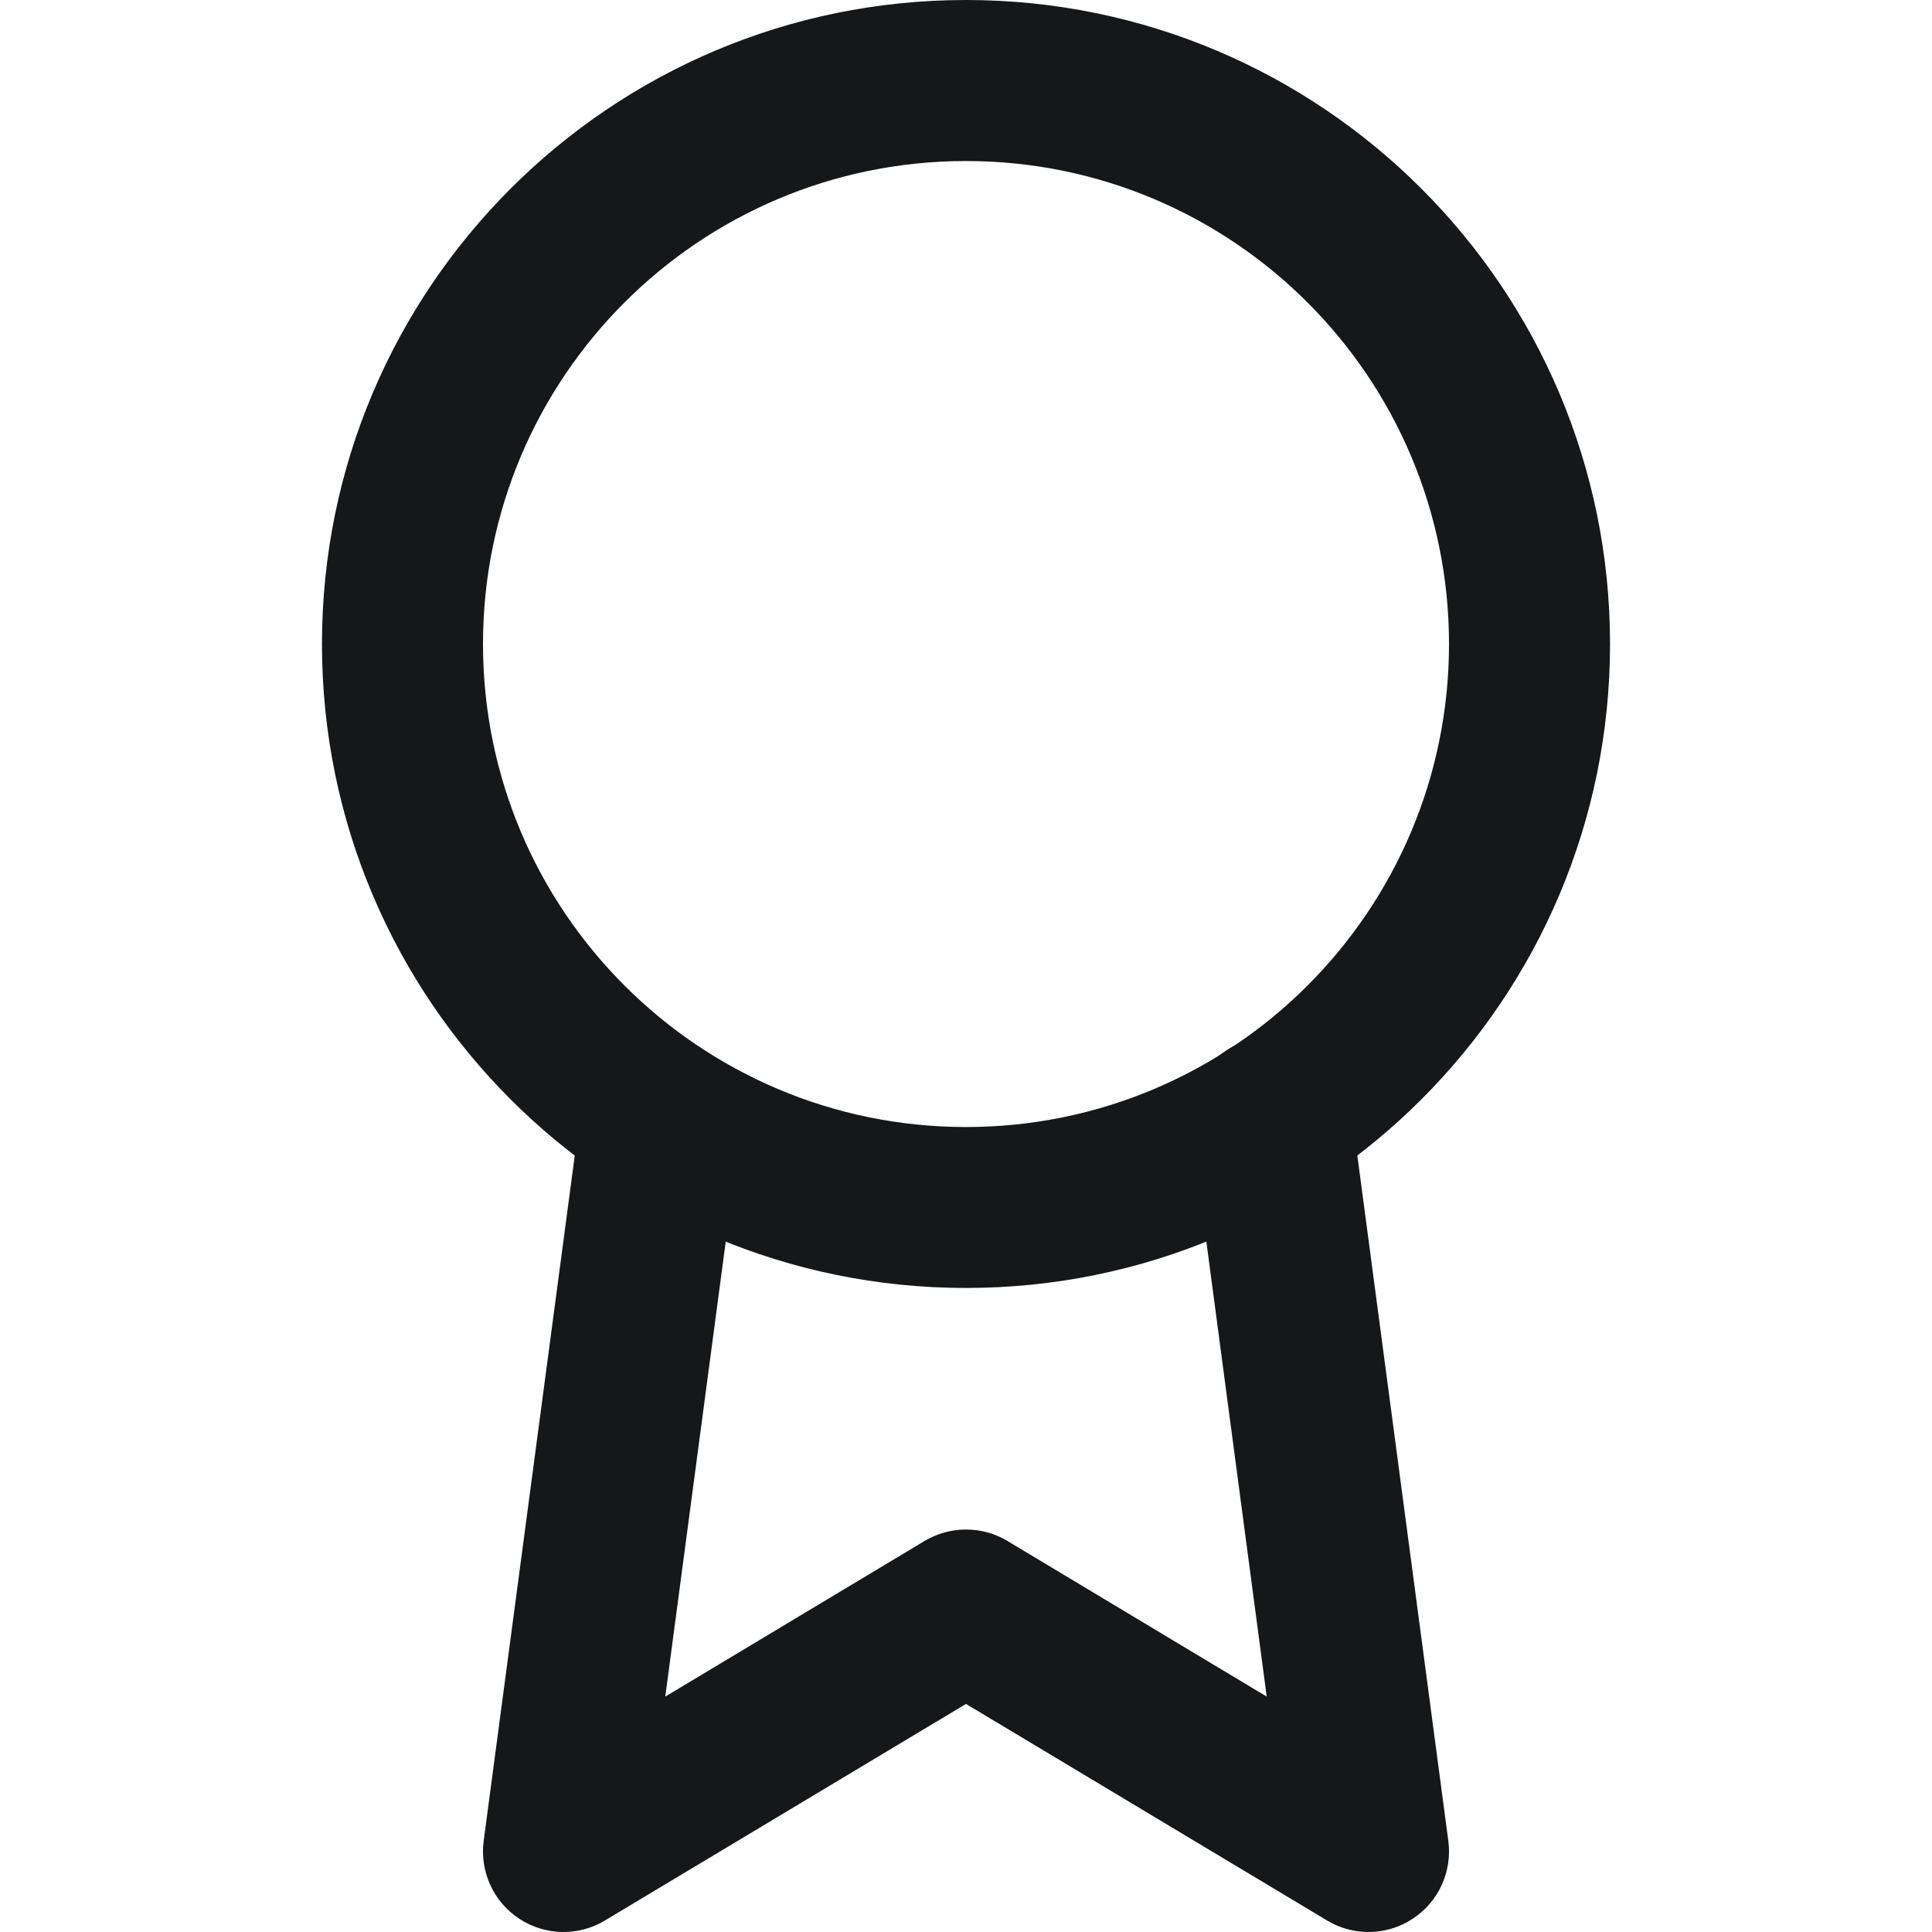 <svg width="20" height="20" viewBox="0 0 20 20" fill="none" xmlns="http://www.w3.org/2000/svg">
<g clip-path="url(#clip0_147_2241)">
<path fill-rule="evenodd" clip-rule="evenodd" d="M10 1.667C7.239 1.667 5 3.905 5 6.667C5 9.428 7.239 11.667 10 11.667C12.761 11.667 15 9.428 15 6.667C15 3.905 12.761 1.667 10 1.667ZM3.333 6.667C3.333 2.985 6.318 0 10 0C13.682 0 16.667 2.985 16.667 6.667C16.667 10.349 13.682 13.333 10 13.333C6.318 13.333 3.333 10.349 3.333 6.667Z" fill="#161719"/>
<path fill-rule="evenodd" clip-rule="evenodd" d="M13.049 10.741C13.505 10.68 13.924 11.001 13.984 11.457L14.993 19.057C15.035 19.374 14.892 19.688 14.624 19.863C14.357 20.039 14.012 20.046 13.738 19.881L10 17.639L6.262 19.881C5.988 20.046 5.643 20.039 5.376 19.863C5.108 19.688 4.965 19.374 5.007 19.057L6.016 11.465C6.076 11.009 6.495 10.688 6.951 10.749C7.408 10.81 7.728 11.229 7.668 11.685L6.887 17.563L9.571 15.952C9.835 15.794 10.165 15.794 10.429 15.952L13.113 17.563L12.332 11.676C12.272 11.22 12.592 10.801 13.049 10.741Z" fill="#161719"/>
</g>
<defs>
<clipPath id="clip0_147_2241">
<rect width="20" height="20" fill="white"/>
</clipPath>
</defs>
</svg>
